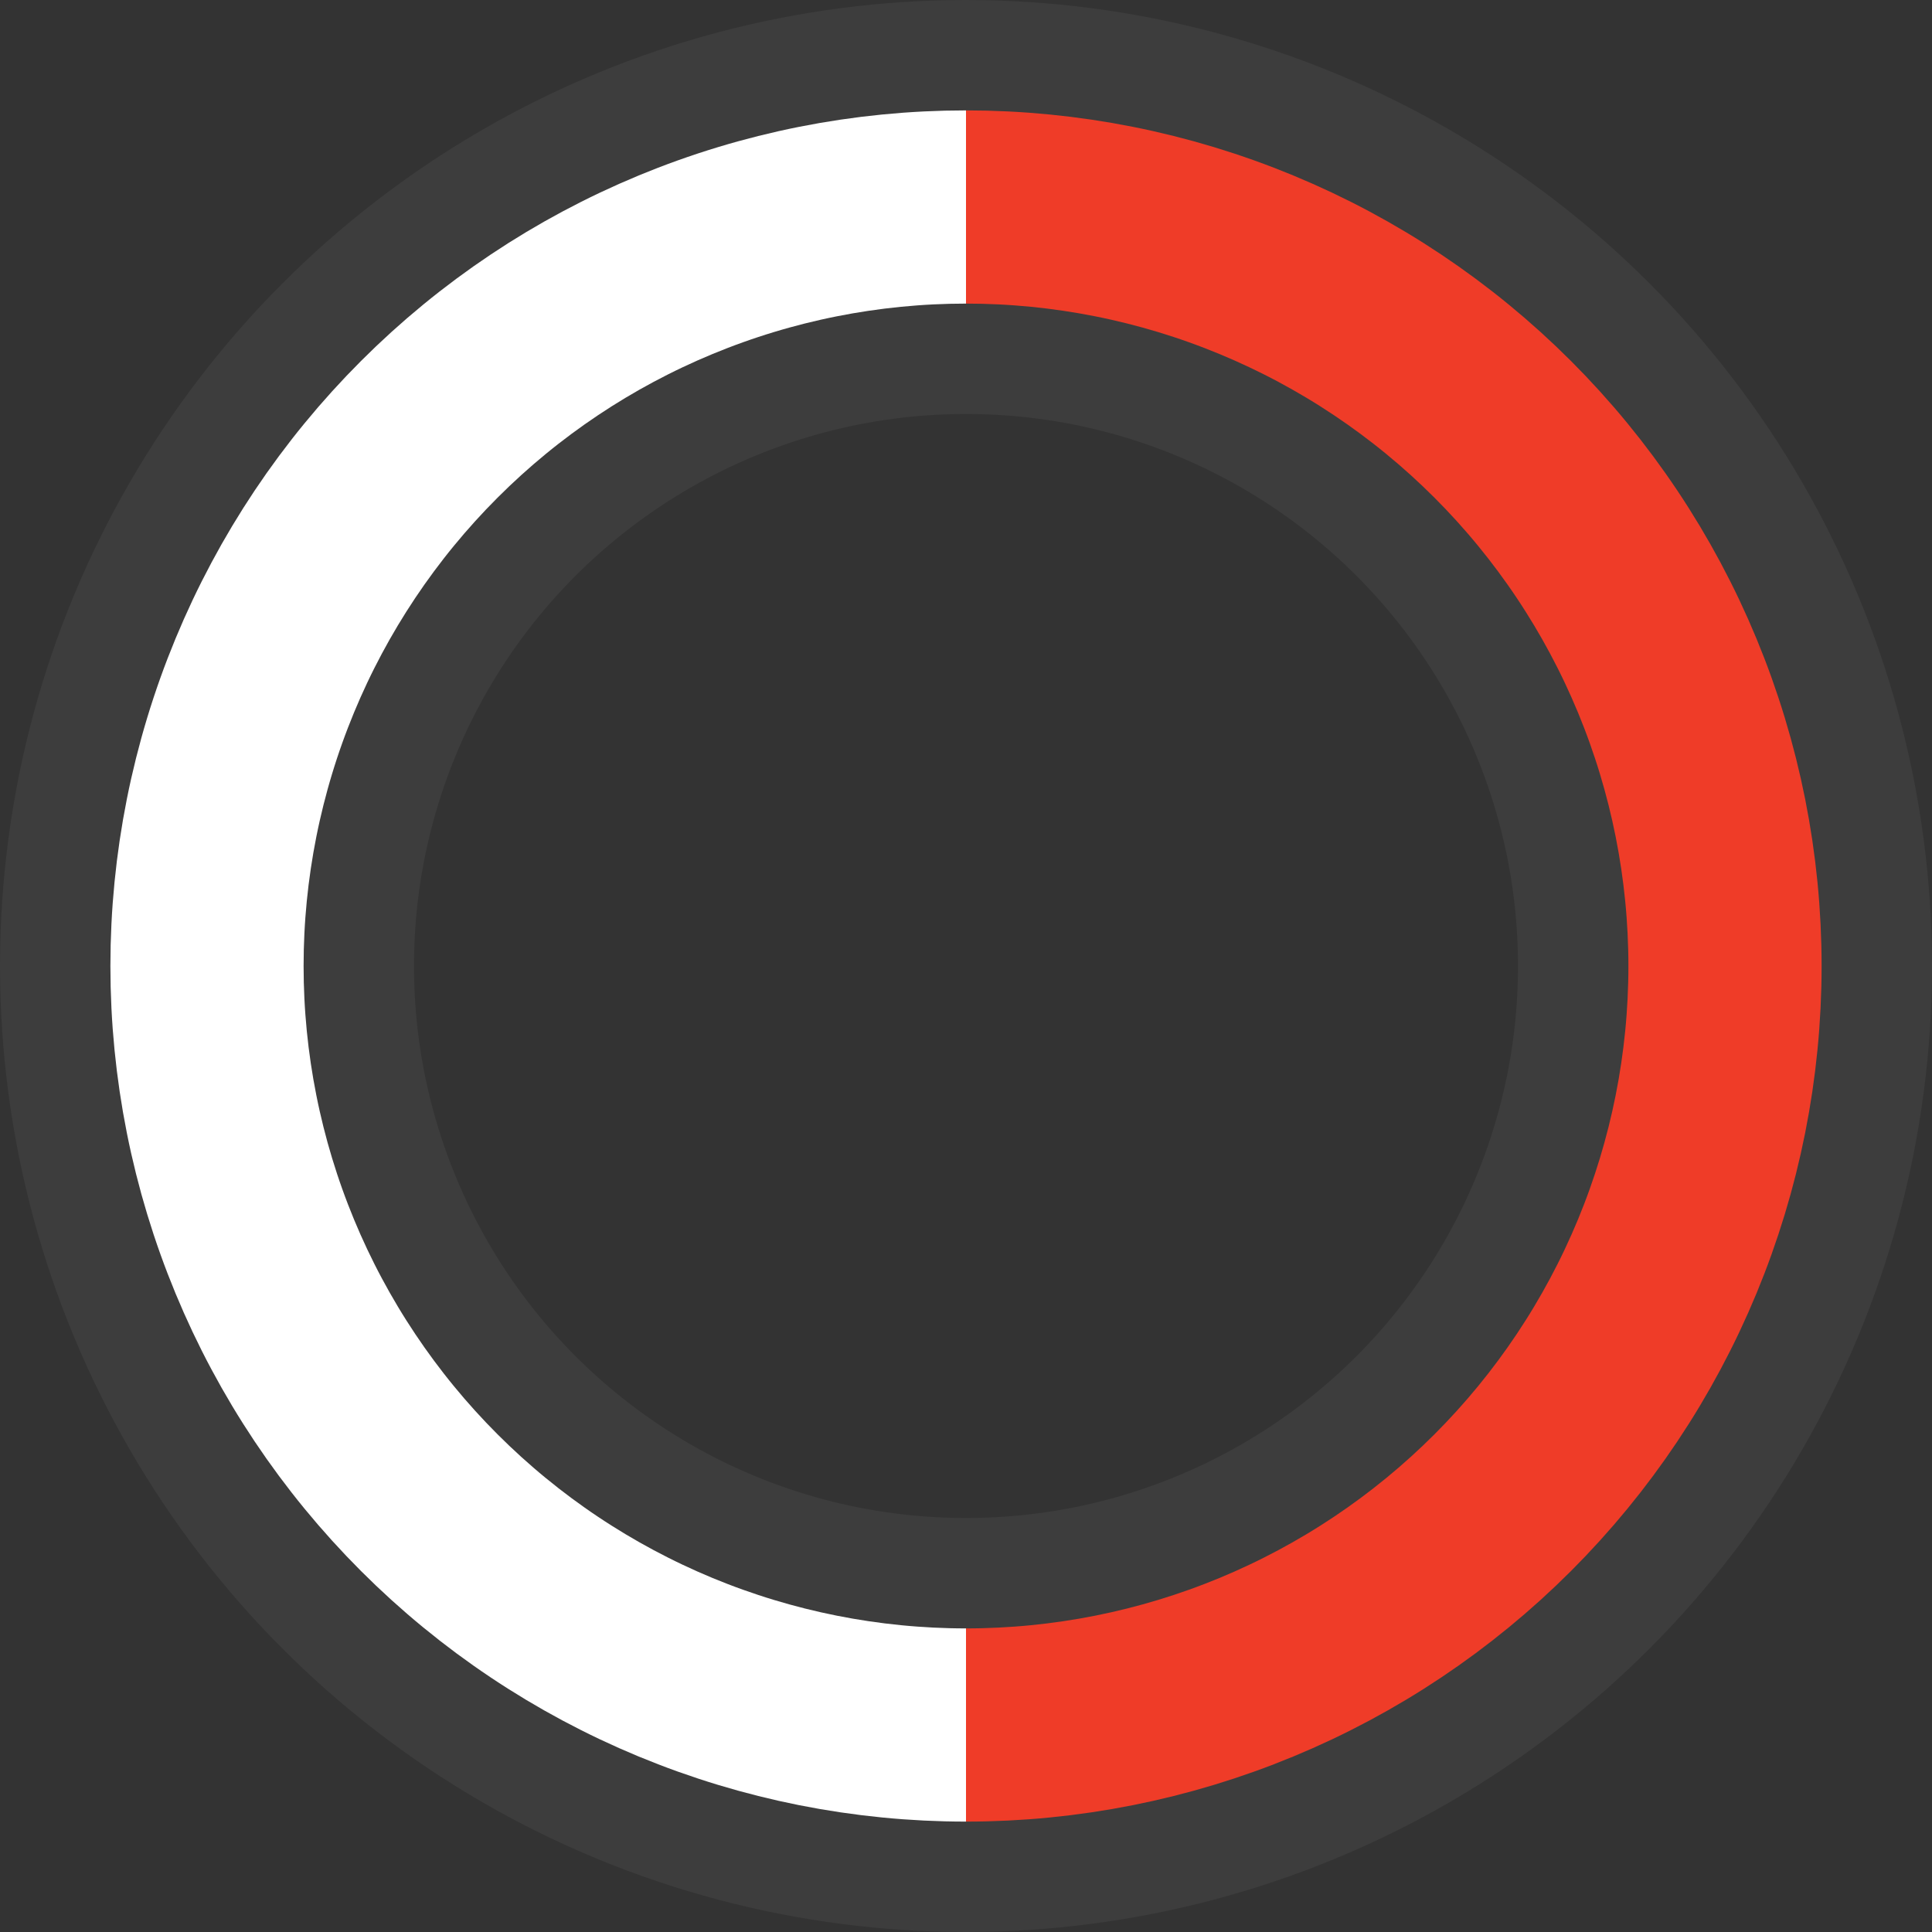 <svg width="140" height="140" viewBox="0 0 140 140" fill="none" xmlns="http://www.w3.org/2000/svg">
<rect x="0" y="0" width="140" height="140" fill="#333333" stroke="none"/>
<g id="Group 2610675">
<circle id="Ellipse 15" cx="70" cy="70" r="55" stroke="white" stroke-opacity="0.05" stroke-width="30"/>
<path id="Ellipse 13" d="M70 125C62.777 125 55.625 123.577 48.952 120.813C42.279 118.049 36.216 113.998 31.109 108.891C26.002 103.784 21.951 97.721 19.187 91.048C16.423 84.375 15 77.223 15 70C15 62.777 16.423 55.625 19.187 48.952C21.951 42.279 26.002 36.216 31.109 31.109C36.216 26.002 42.279 21.951 48.952 19.187C55.625 16.423 62.777 15 70 15" stroke="white" stroke-width="14"/>
<path id="Ellipse 14" d="M70 125C77.223 125 84.375 123.577 91.048 120.813C97.721 118.049 103.784 113.998 108.891 108.891C113.998 103.784 118.049 97.721 120.813 91.048C123.577 84.375 125 77.223 125 70C125 62.777 123.577 55.625 120.813 48.952C118.049 42.279 113.998 36.216 108.891 31.109C103.784 26.002 97.721 21.951 91.048 19.187C84.375 16.423 77.223 15 70 15" stroke="#EF3C28" stroke-width="14"/>
</g>
</svg>

